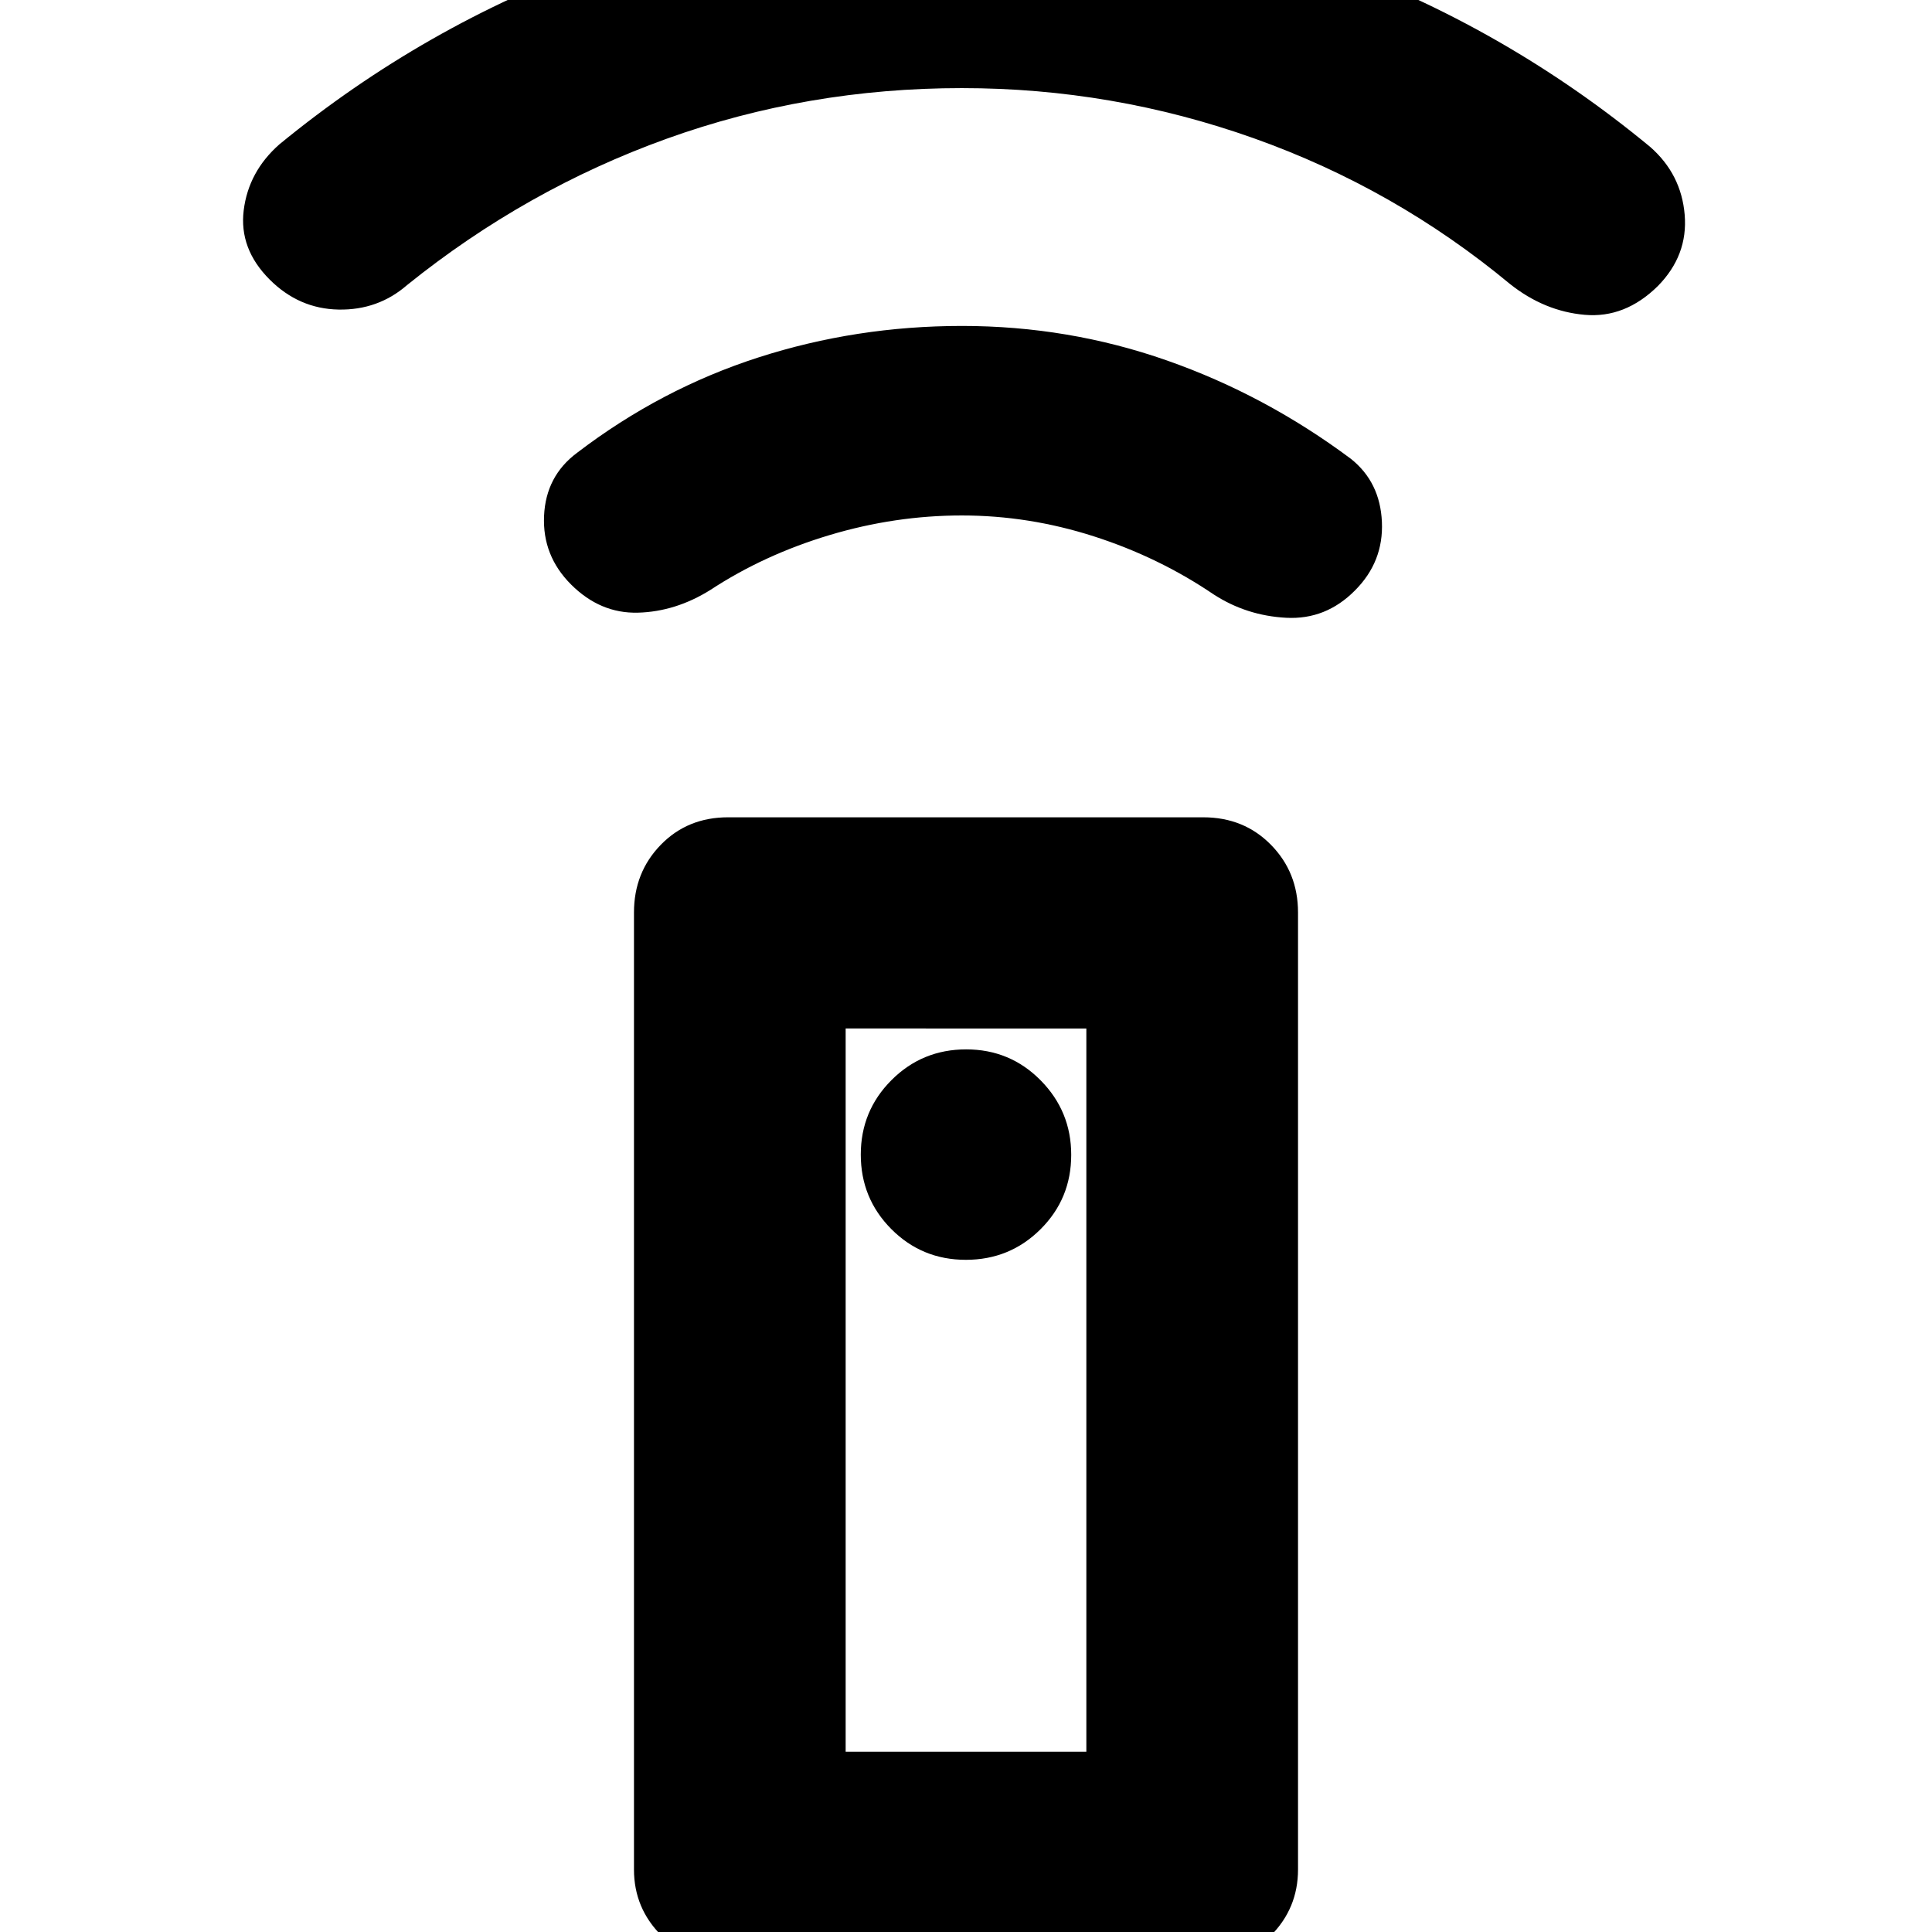<svg xmlns="http://www.w3.org/2000/svg" height="20" viewBox="0 -960 960 960" width="20"><path d="M362.09 15.61q-19.44 0-33.25-13.67-13.82-13.66-13.82-32.99v-475.54q0-19.94 13.31-33.62 13.3-13.68 33.43-13.68h236.12q20.23 0 33.66 13.68 13.44 13.68 13.44 33.62v475.54q0 19.33-13.66 32.99-13.65 13.67-33.08 13.67H362.09ZM479.93-334q21.83 0 37.09-15.18 15.26-15.18 15.26-36.99 0-21.63-15.19-37.01-15.19-15.39-37.02-15.39-21.83 0-37.09 15.27-15.26 15.27-15.26 37.02 0 21.76 15.19 37.02Q458.1-334 479.93-334Zm-1.96-369.87q-33.25 0-65.8 9.76-32.54 9.76-59.14 27.22-17.29 10.82-36.03 11.32-18.74.5-33.26-14.02-14.28-14.28-13.4-34.06.88-19.78 16.37-31.33 41.59-31.78 90.17-47.42T478-798.04q52.89 0 101.79 17.14 48.91 17.14 91.5 48.92 14.49 11.55 15.37 31.33.88 19.78-13.4 34.06-14.45 14.6-34.15 13.56-19.7-1.04-35.98-11.56-27.28-18.52-59.59-28.9-32.32-10.38-65.57-10.38Zm.03-212.35q-76.84 0-146.77 25.17T202.3-818.37q-14.45 12.57-34.12 12.19-19.66-.39-34.18-14.91-15.28-15.28-12.9-34.44 2.38-19.17 17.66-32.69 72.08-59.16 159.09-90.67 87.02-31.5 180.6-31.5t181.38 31.79q87.8 31.8 160.17 91.62 15.43 13.55 17.11 33.7 1.69 20.15-13.35 35.43-16.28 16.05-36.33 14.28-20.04-1.76-37.08-15.28-57.33-47.56-127.4-72.47-70.08-24.9-144.95-24.9ZM420.2-89.57h119.6v-359.39H420.2v359.39Zm0 0h119.6-119.6Z"/></svg>